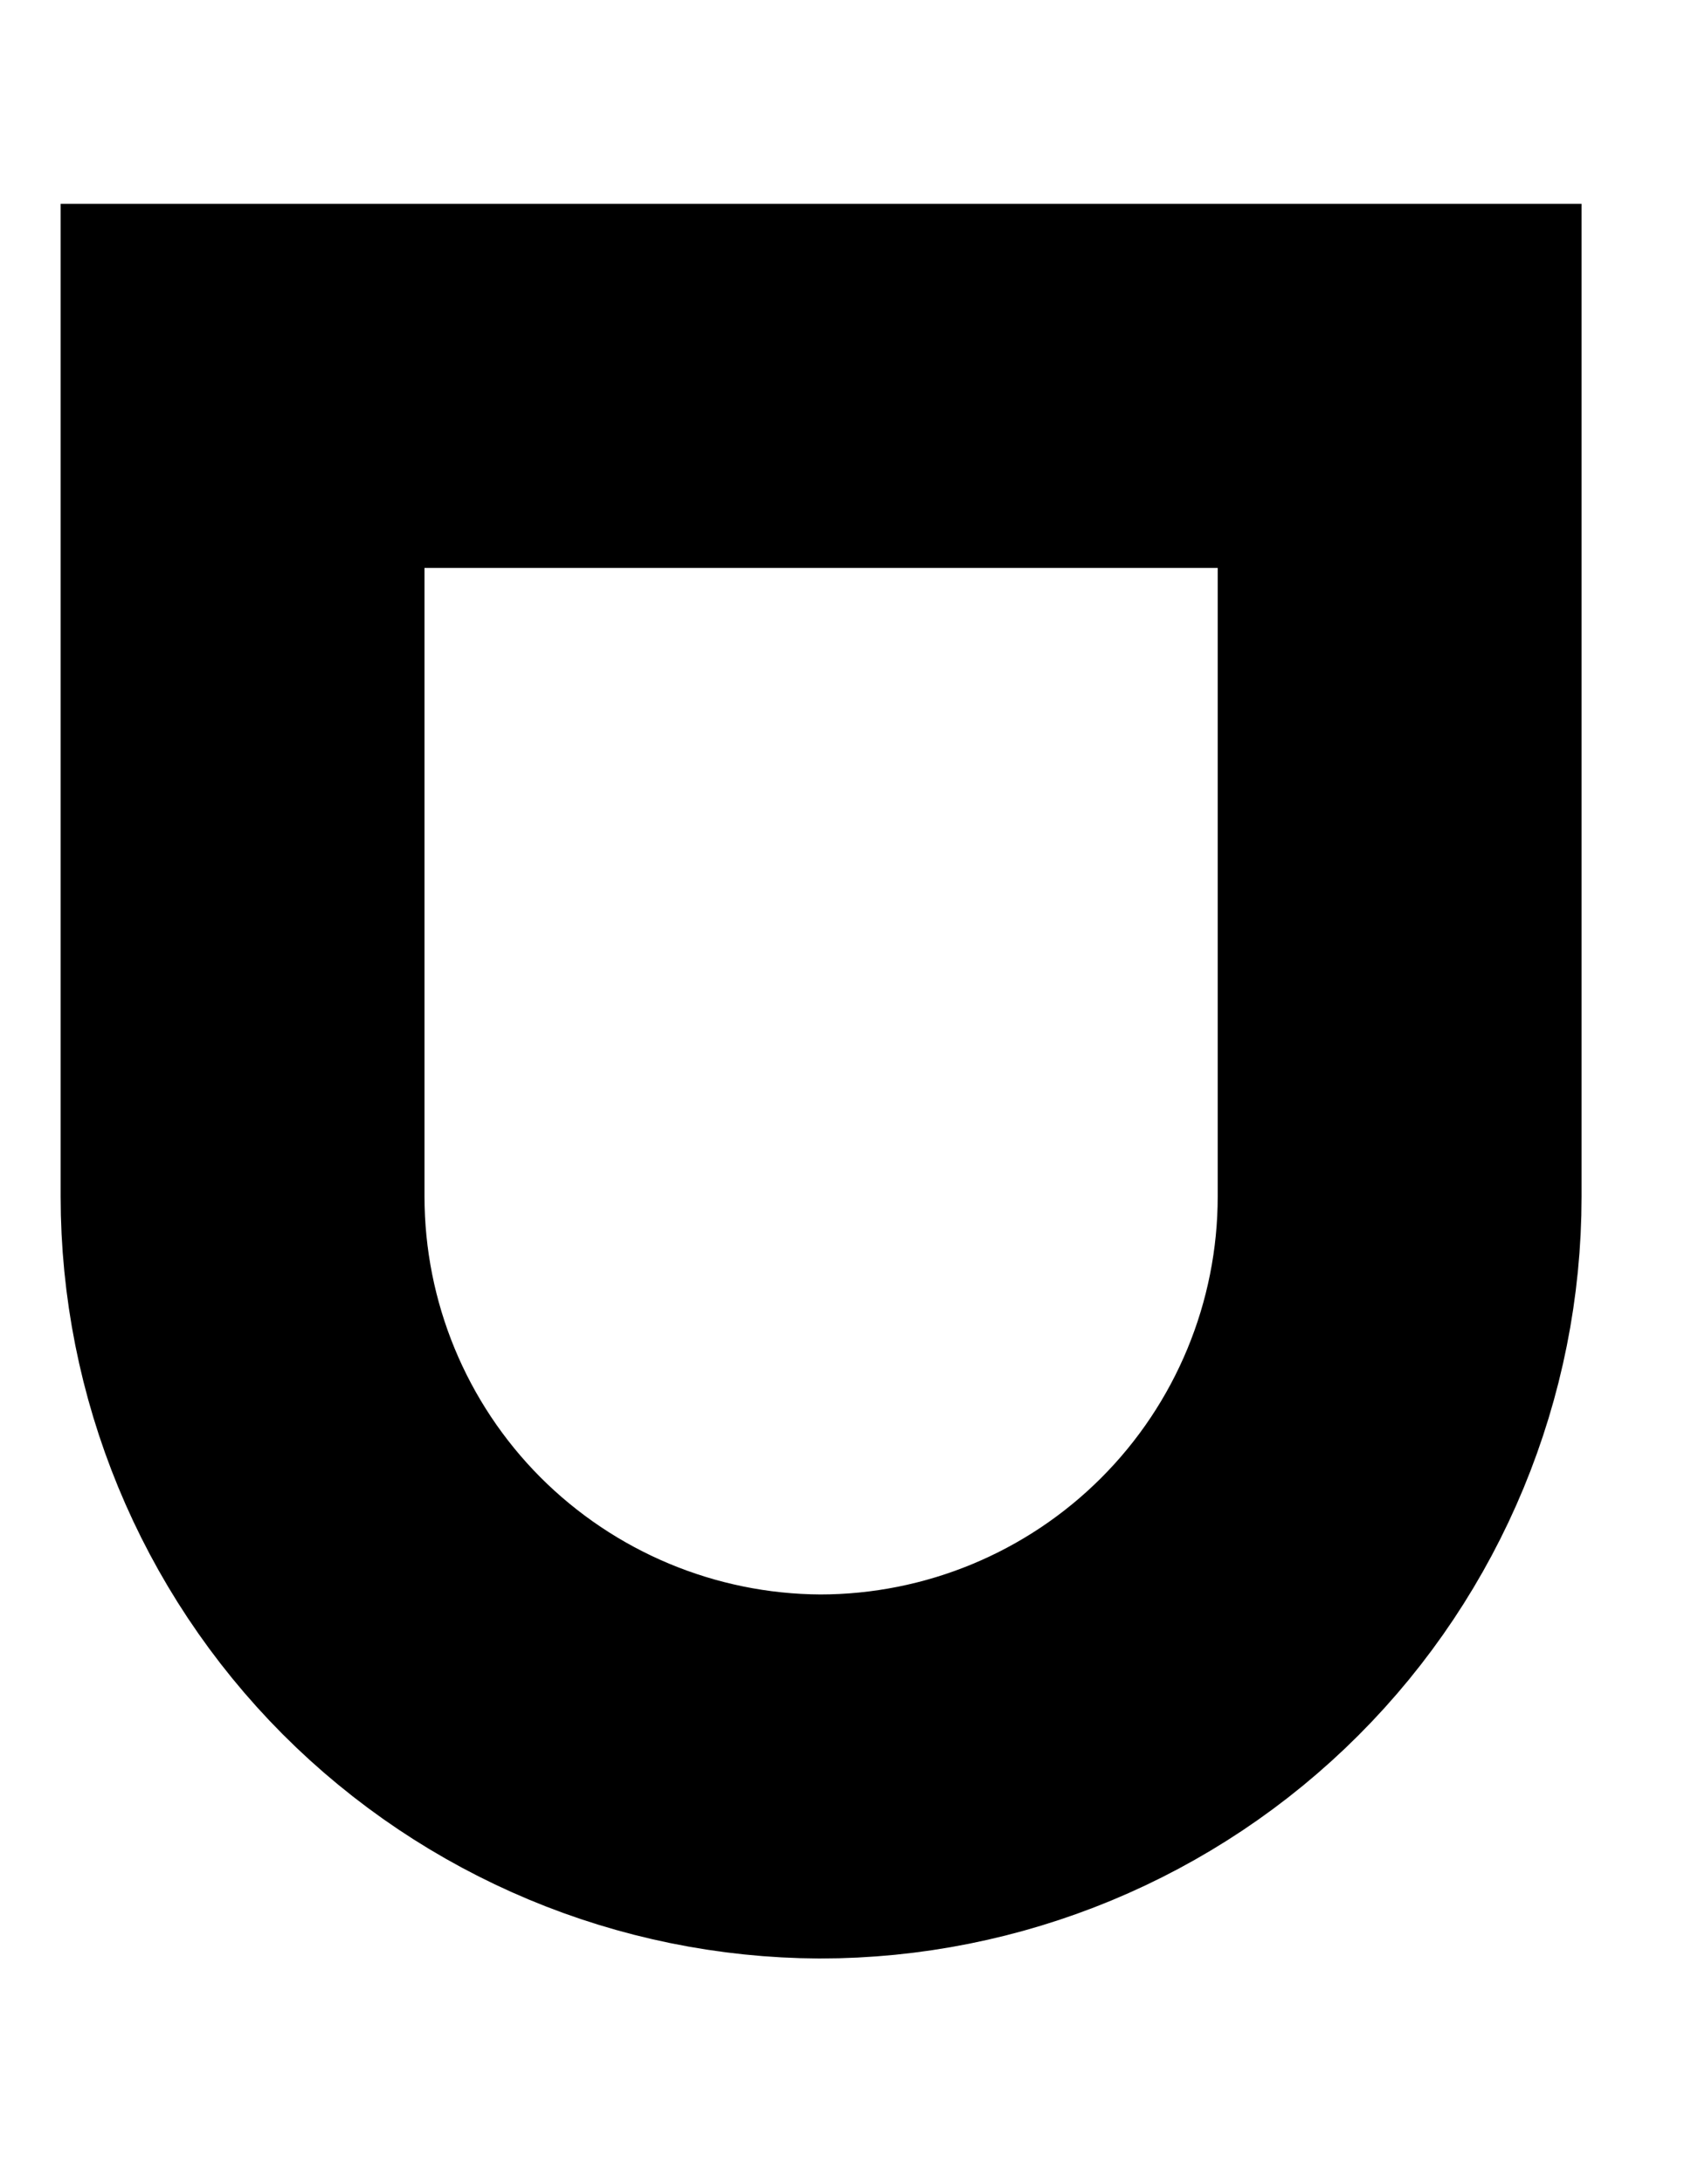 <svg width="7" height="9" viewBox="0 0 7 9" fill="none" xmlns="http://www.w3.org/2000/svg">
<path d="M1 1.59H5.77V4.93C5.77 5.564 5.518 6.172 5.07 6.62C4.622 7.068 4.014 7.32 3.38 7.32C2.748 7.317 2.143 7.064 1.696 6.616C1.25 6.168 1 5.562 1 4.93V1.59Z" stroke="black" stroke-width="1.5" stroke-miterlimit="10"/>
</svg>
